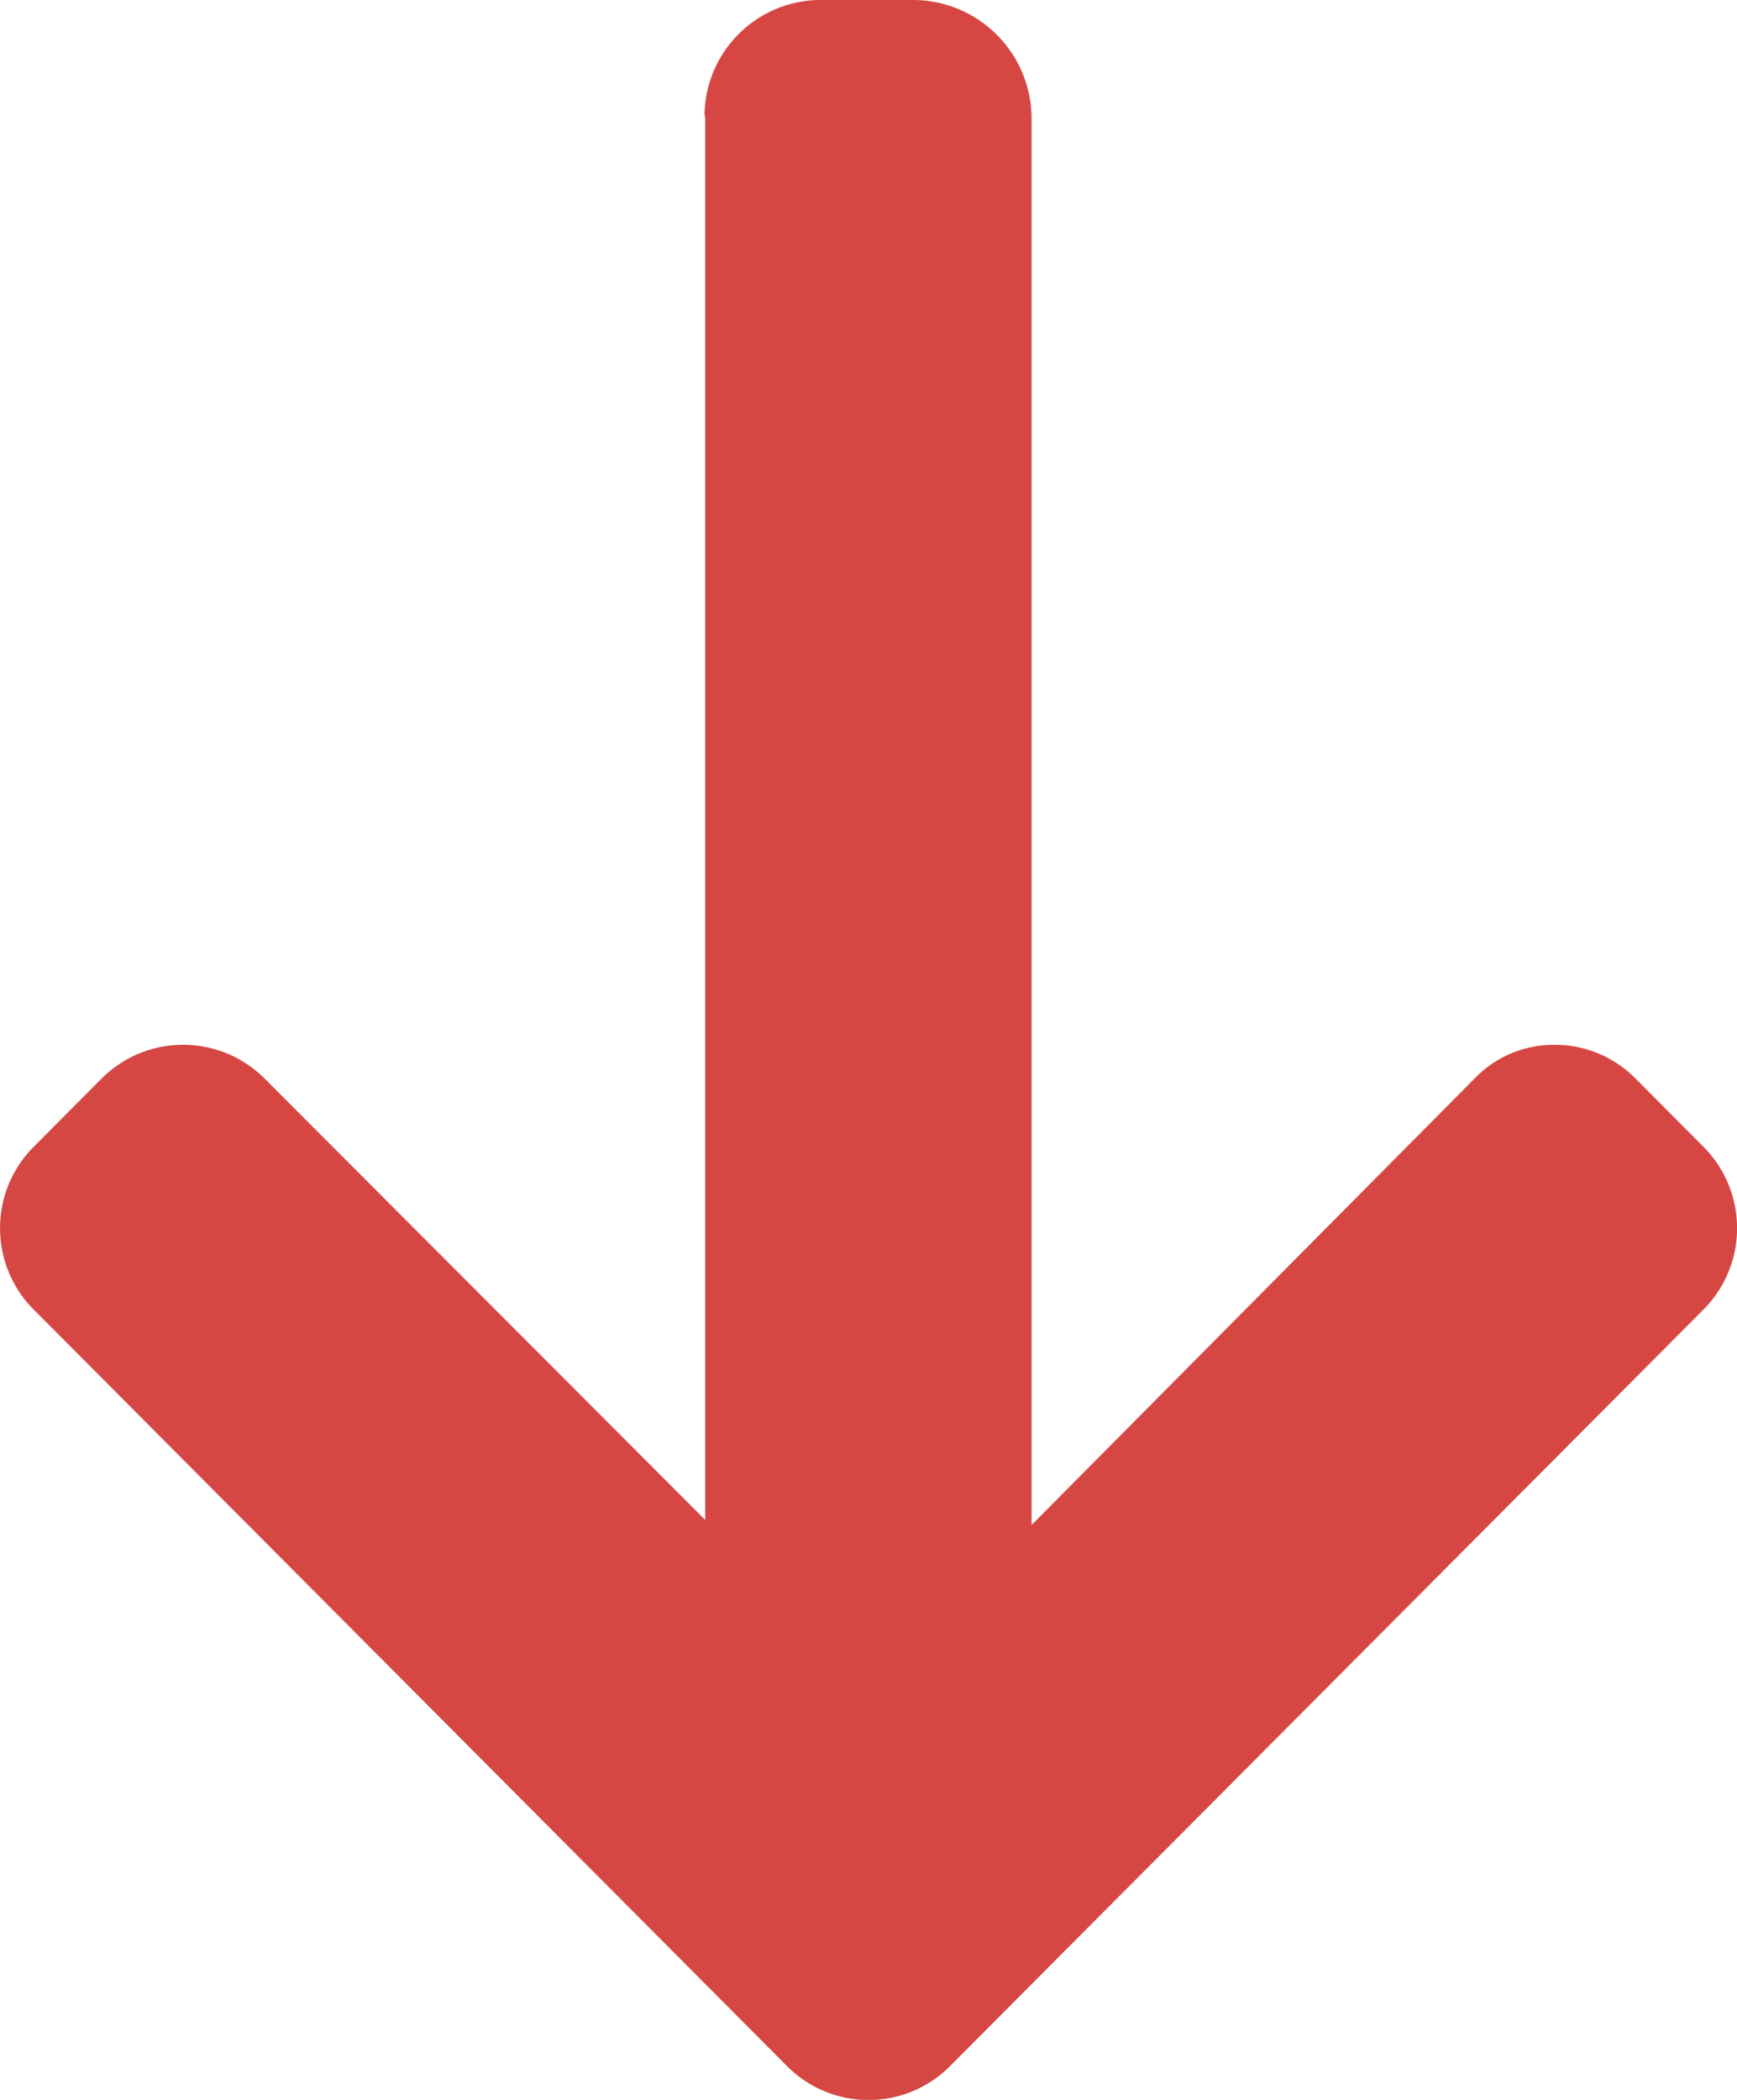 <svg xmlns="http://www.w3.org/2000/svg" width="24" height="29" viewBox="0 0 24 29">
<defs>
    <style>
      .cls-1 {
        fill: #d64743;
        fill-rule: evenodd;
      }
    </style>
  </defs>
  <path class="cls-1" d="M328.734,751.63l0.01-.045v19.406l-6.092-6.1a1.593,1.593,0,0,0-2.244,0l-0.946.95a1.591,1.591,0,0,0,0,2.241l10.418,10.457a1.587,1.587,0,0,0,2.241,0l10.419-10.457a1.592,1.592,0,0,0,0-2.241l-0.946-.95a1.565,1.565,0,0,0-1.116-.462,1.518,1.518,0,0,0-1.1.462l-6.125,6.17V751.608A1.64,1.64,0,0,0,331.635,750H330.3A1.609,1.609,0,0,0,328.734,751.63Z" transform="translate(-319 -750)"/>
</svg>
